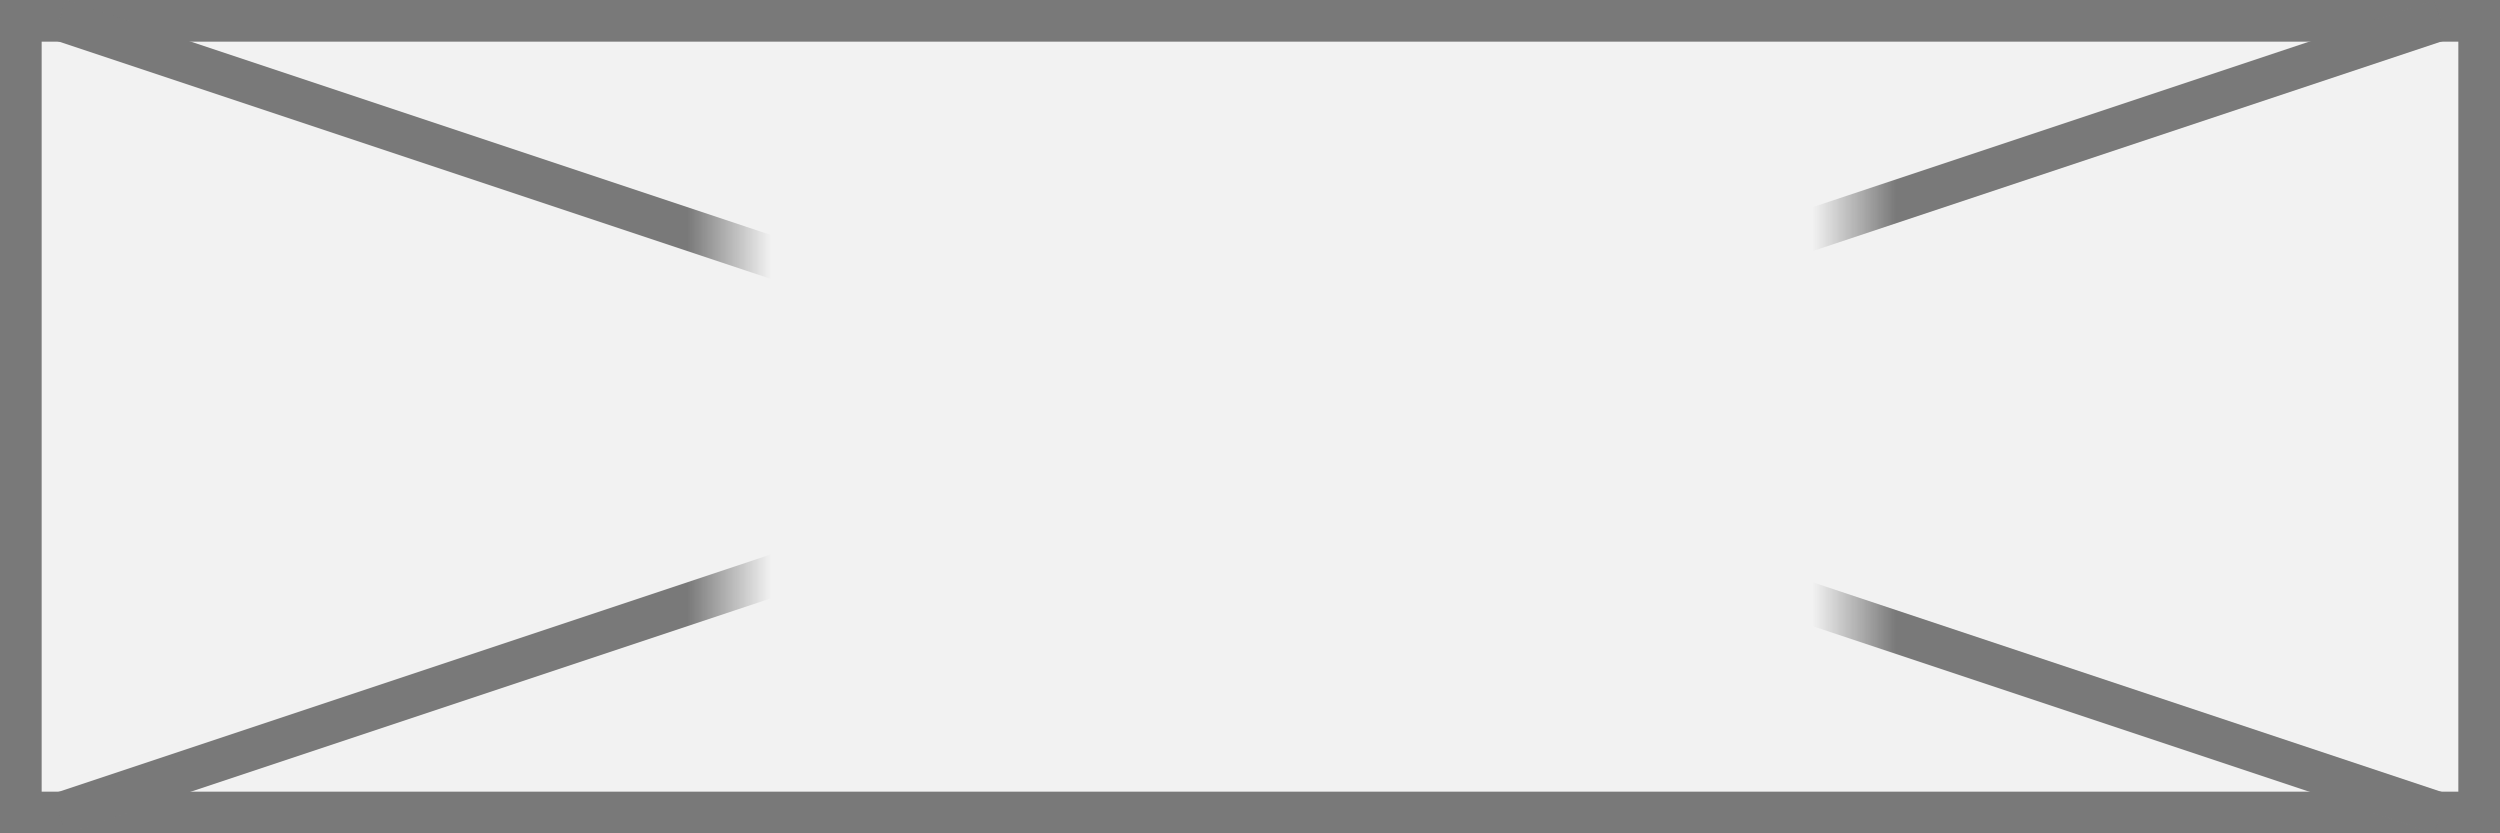﻿<?xml version="1.0" encoding="utf-8"?>
<svg version="1.1" xmlns:xlink="http://www.w3.org/1999/xlink" width="60px" height="20px" xmlns="http://www.w3.org/2000/svg">
  <rect width="100%" height="100%" fill="#333333" stroke="none"/>
  <defs>
    <mask fill="white" id="clip1165">
      <path d="M 322.5 434  L 349.5 434  L 349.5 456  L 322.5 456  Z M 305 434  L 365 434  L 365 454  L 305 454  Z " fill-rule="evenodd" />
    </mask>
  </defs>
  <g transform="matrix(1 0 0 1 -305 -434 )">
    <path d="M 305.5 434.5  L 364.5 434.5  L 364.5 453.5  L 305.5 453.5  L 305.5 434.5  Z " fill-rule="nonzero" fill="#f2f2f2" stroke="none" />
    <path d="M 305.5 434.5  L 364.5 434.5  L 364.5 453.5  L 305.5 453.5  L 305.5 434.5  Z " stroke-width="1" stroke="#797979" fill="none" />
    <path d="M 306.423 434.474  L 363.577 453.526  M 363.577 434.474  L 306.423 453.526  " stroke-width="1" stroke="#797979" fill="none" mask="url(#clip1165)" />
  </g>
</svg>